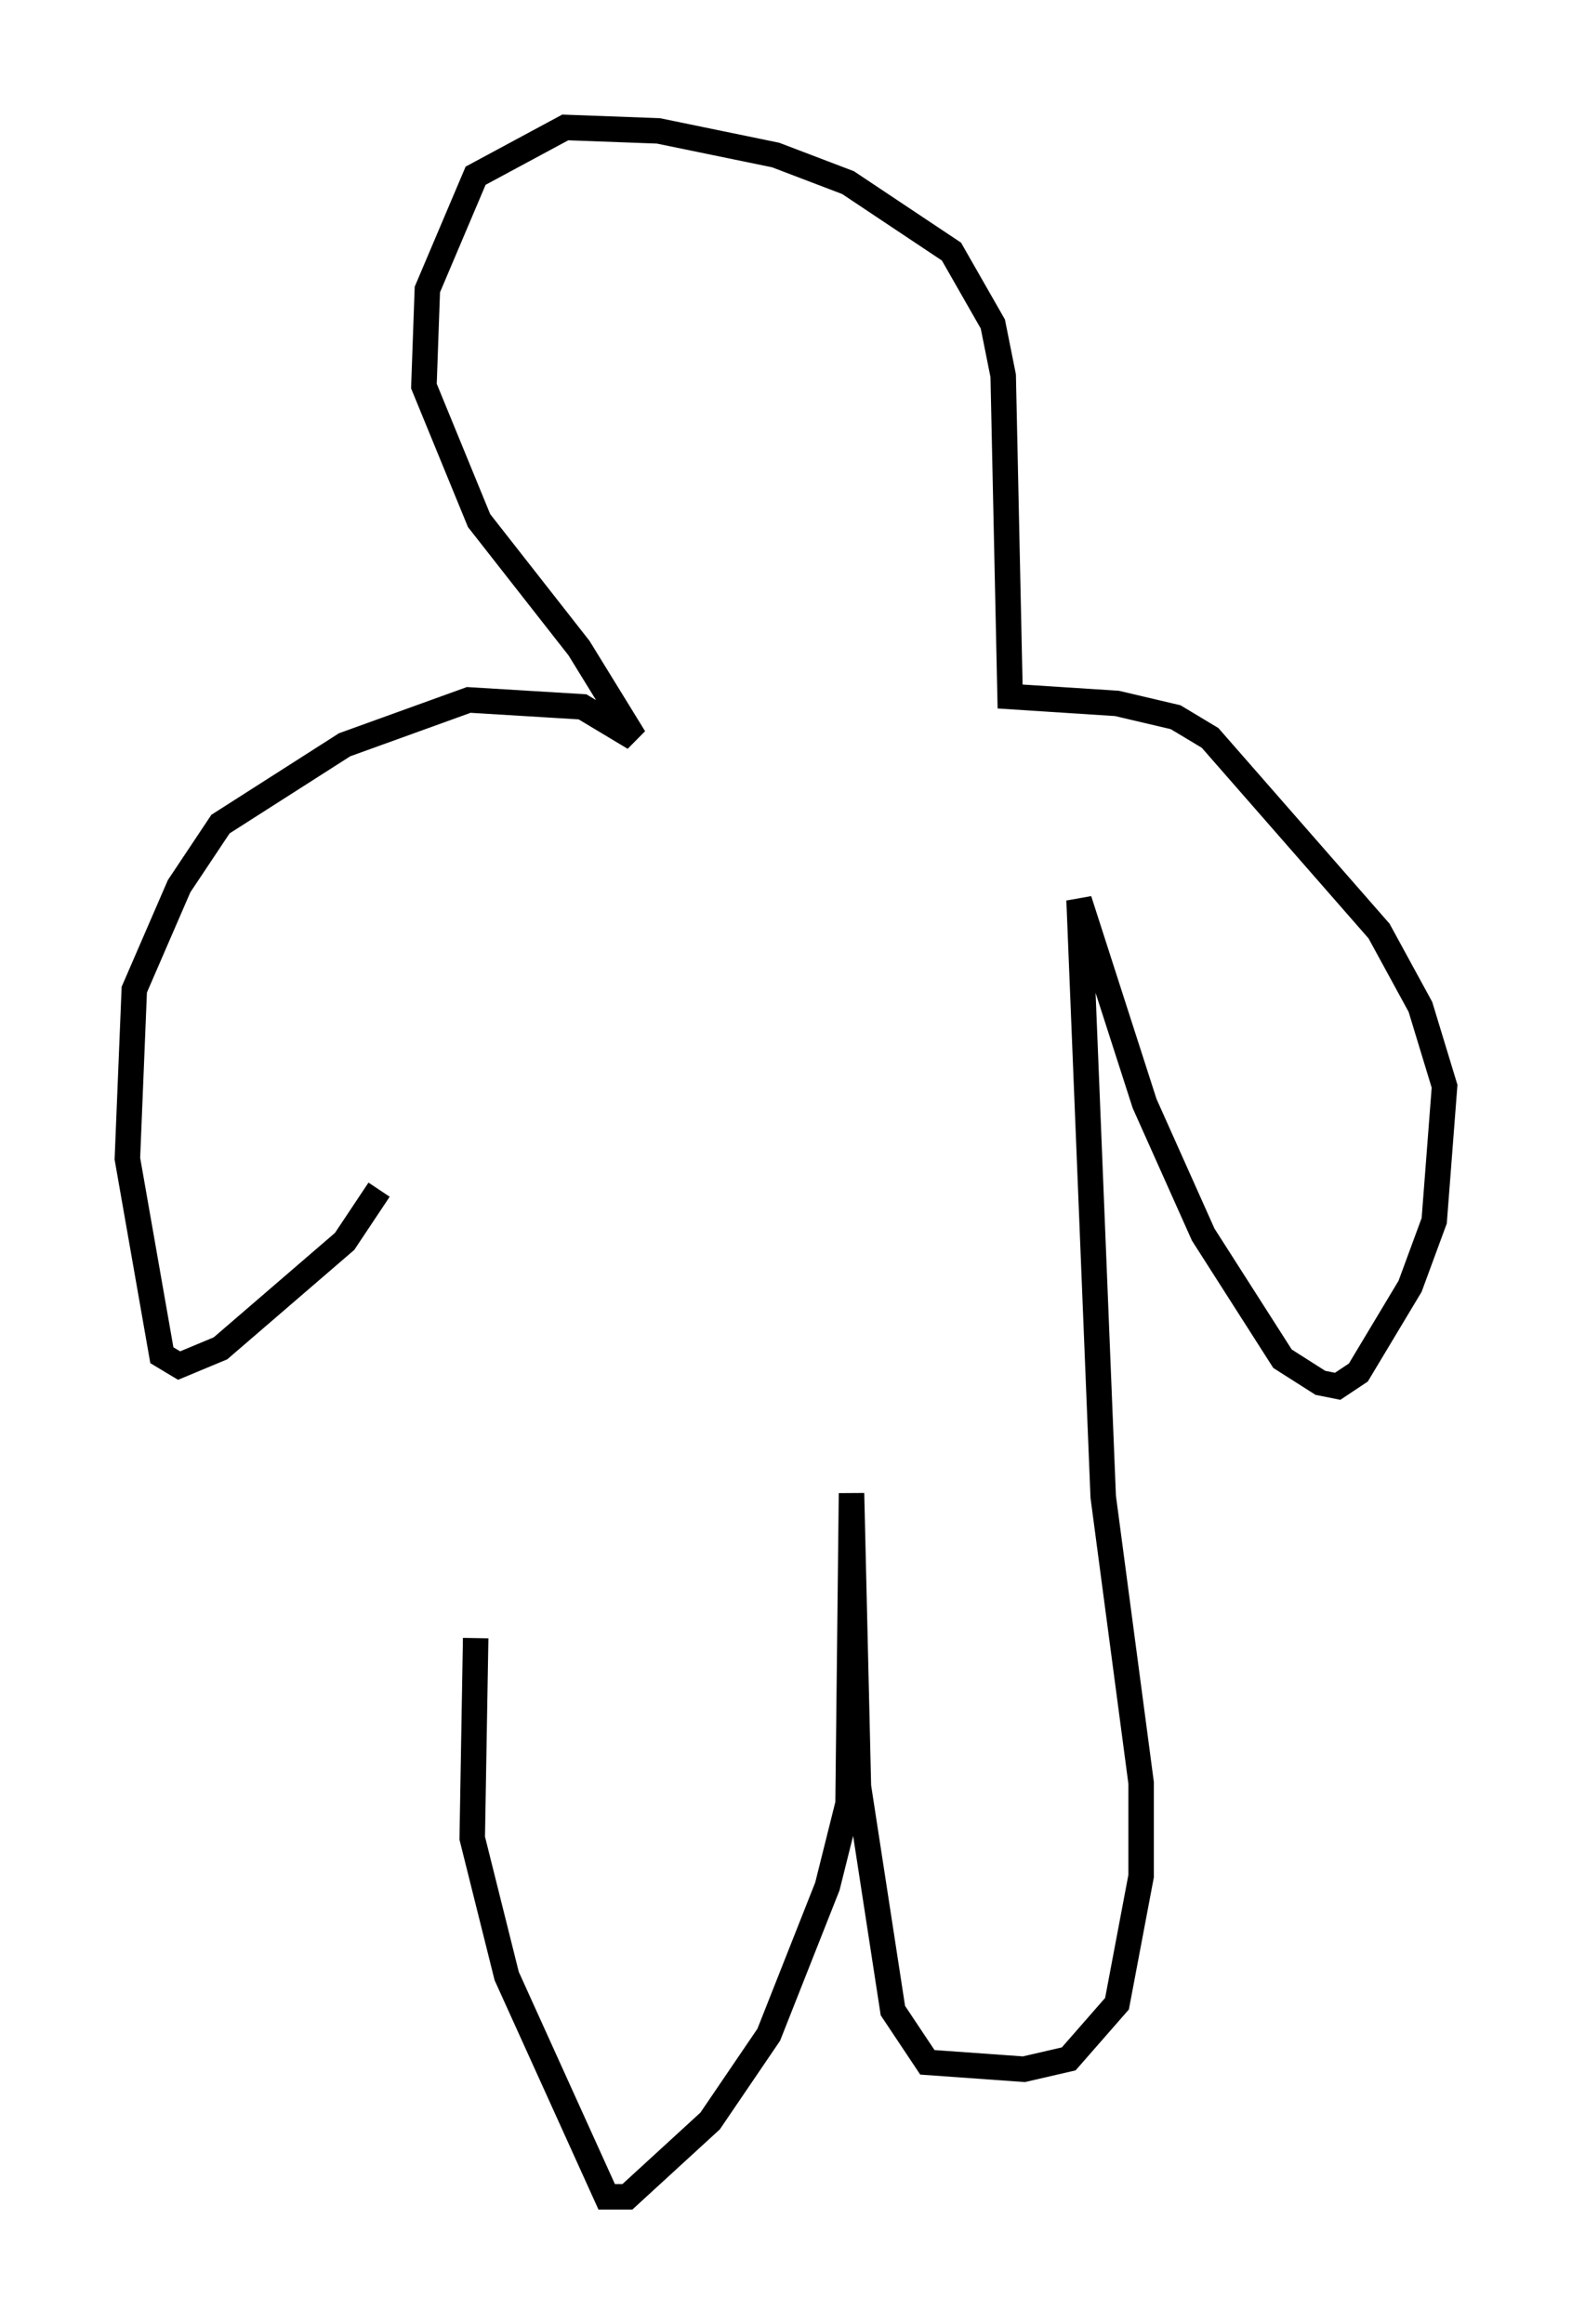 <?xml version="1.0" encoding="utf-8" ?>
<svg baseProfile="full" height="91.19" version="1.1" width="61.691" xmlns="http://www.w3.org/2000/svg" xmlns:ev="http://www.w3.org/2001/xml-events" xmlns:xlink="http://www.w3.org/1999/xlink"><defs /><rect fill="white" height="91.19" width="61.691" x="0" y="0" /><path d="M20.155, 57.503 m-1.488, 6.766 l-0.135, 7.848 1.353, 5.413 l3.924, 8.66 0.812, 0.0 l3.248, -2.977 2.3, -3.383 l2.3, -5.819 0.812, -3.248 l0.135, -12.178 0.271, 11.502 l1.353, 8.796 1.353, 2.03 l3.789, 0.271 1.759, -0.406 l1.894, -2.165 0.947, -5.007 l0.0, -3.654 -1.488, -11.231 l-0.947, -23.41 2.571, 7.984 l2.3, 5.142 3.112, 4.871 l1.488, 0.947 0.677, 0.135 l0.812, -0.541 2.03, -3.383 l0.947, -2.571 0.406, -5.277 l-0.947, -3.112 -1.624, -2.977 l-6.631, -7.578 -1.353, -0.812 l-2.3, -0.541 -4.195, -0.271 l-0.271, -12.584 -0.406, -2.03 l-1.624, -2.842 -4.059, -2.706 l-2.842, -1.083 -4.601, -0.947 l-3.654, -0.135 -3.518, 1.894 l-1.894, 4.465 -0.135, 3.789 l2.165, 5.277 3.924, 5.007 l2.165, 3.518 -2.03, -1.218 l-4.465, -0.271 -4.871, 1.759 l-4.871, 3.112 -1.624, 2.436 l-1.759, 4.059 -0.271, 6.631 l1.353, 7.713 0.677, 0.406 l1.624, -0.677 4.871, -4.195 l1.353, -2.03 " fill="none" stroke="black" stroke-width="1" /></svg>